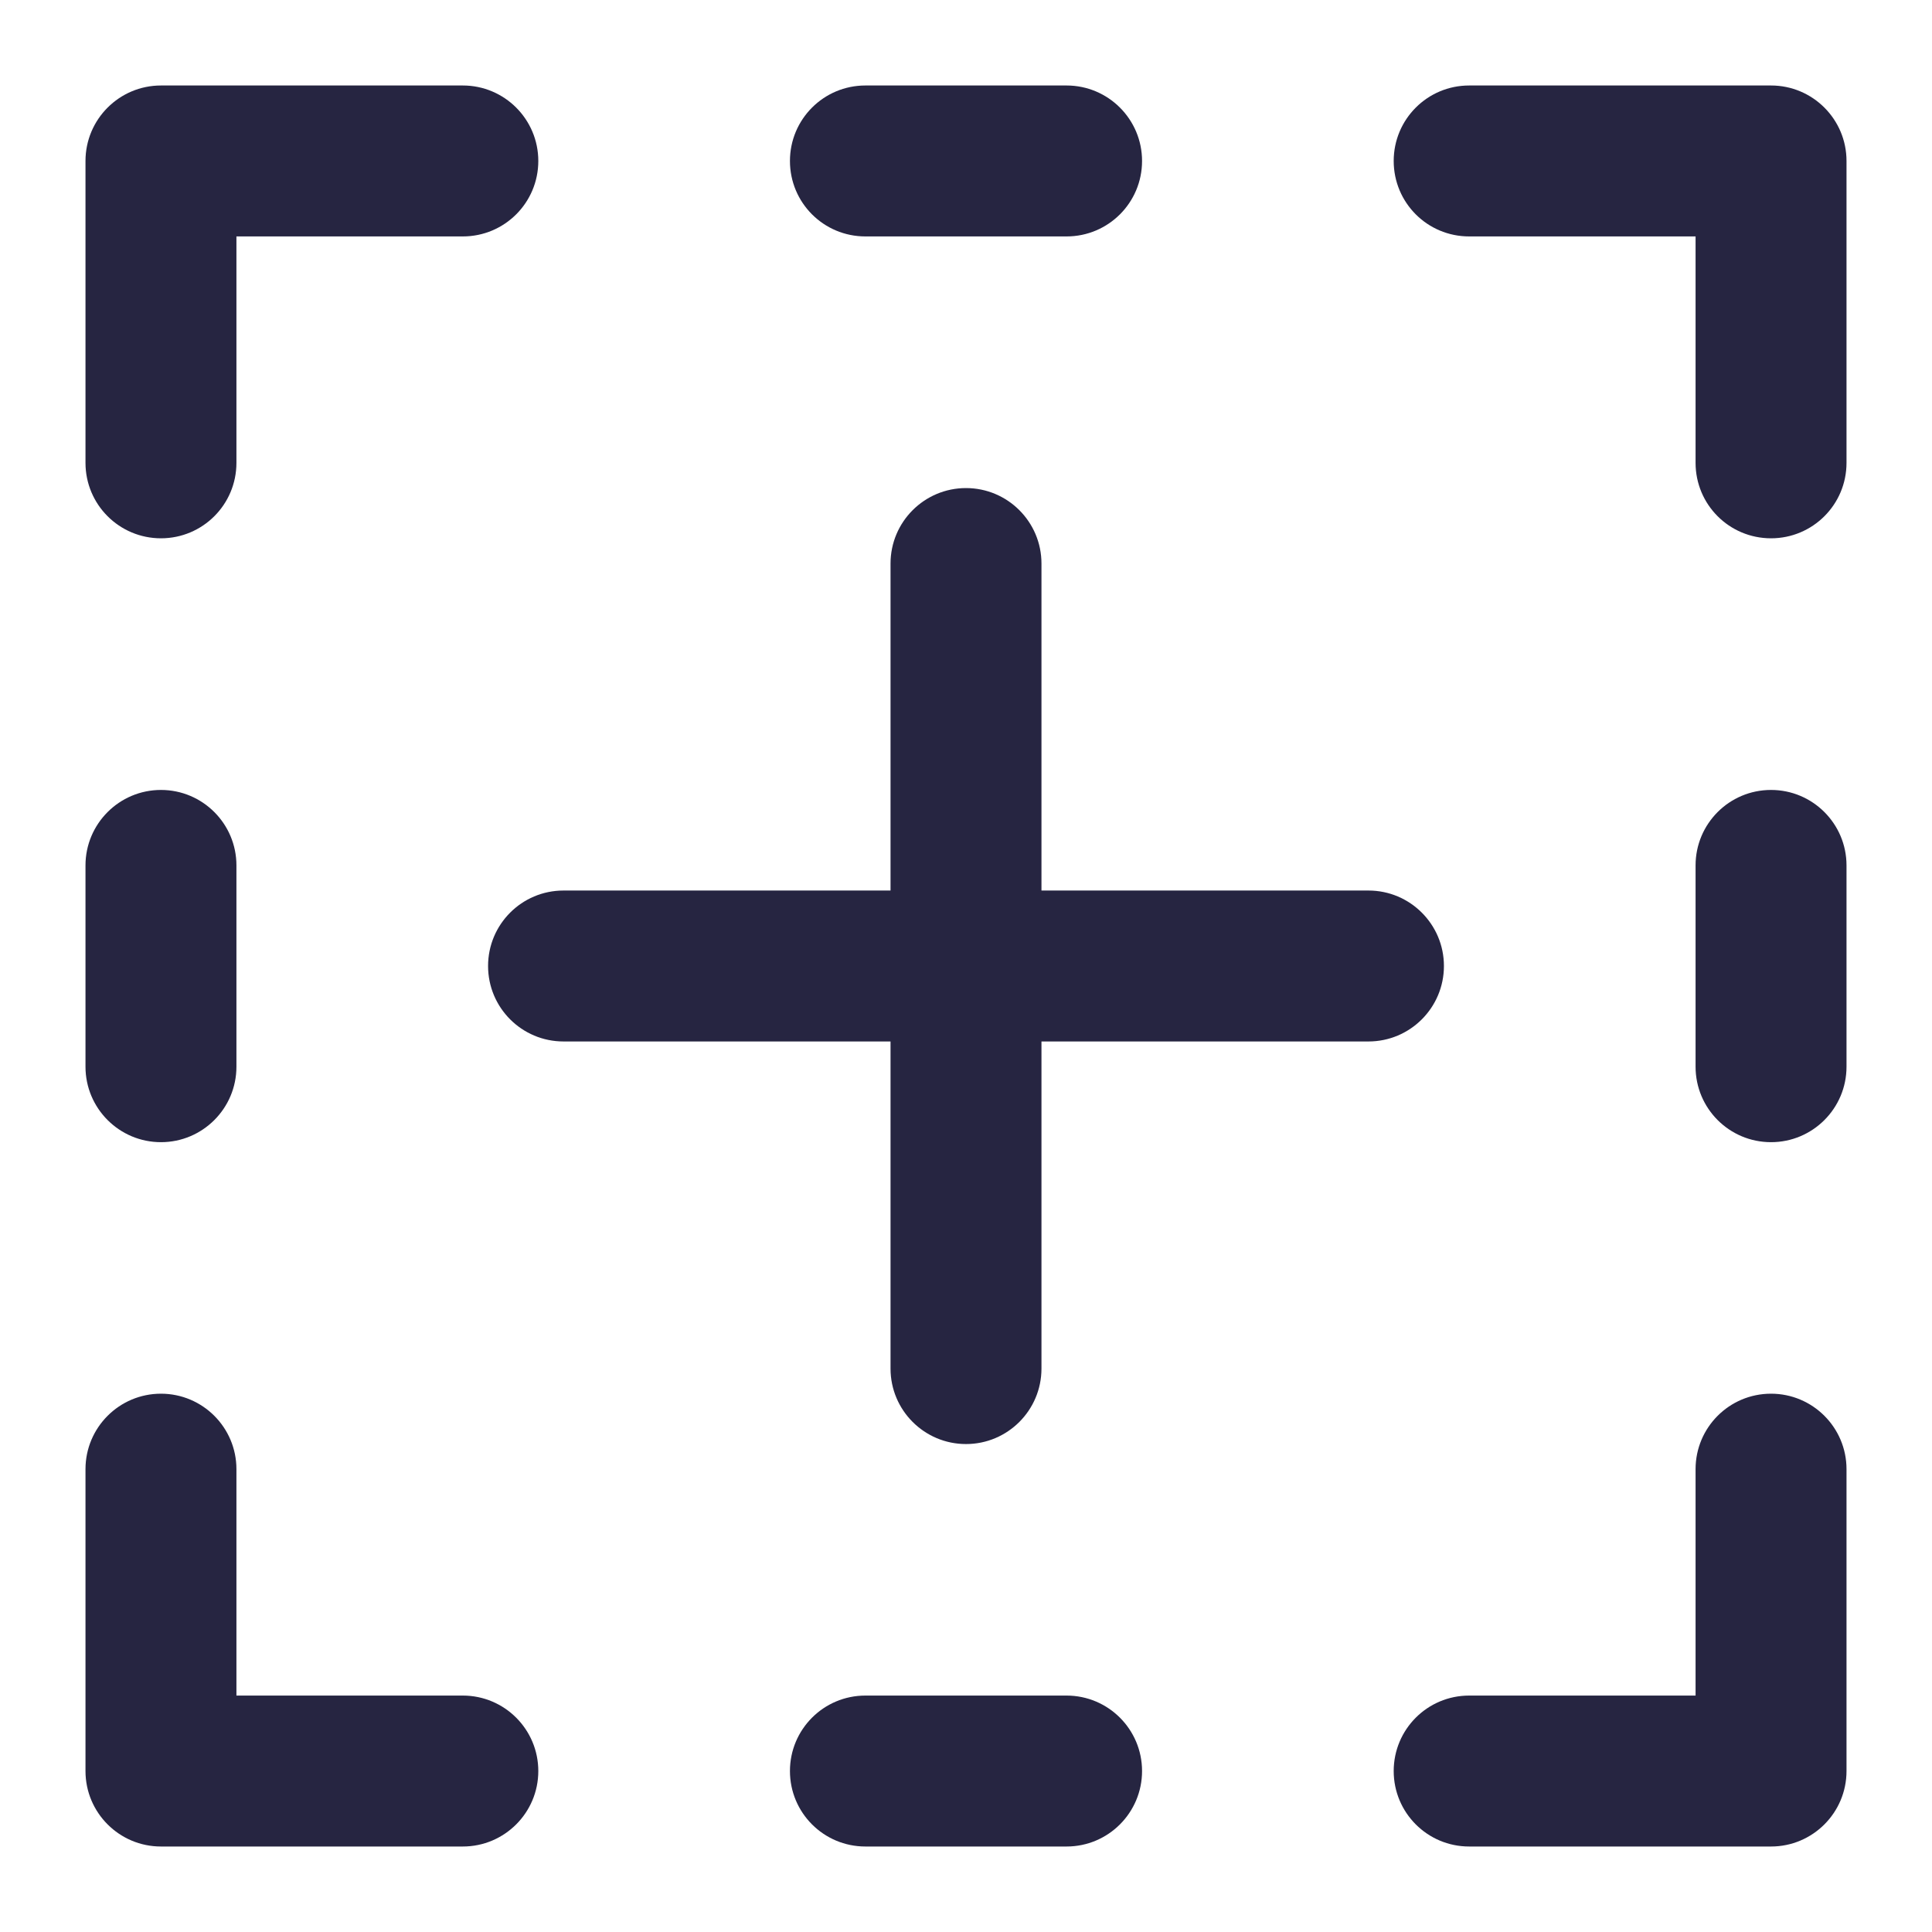 <svg width="16" height="16" viewBox="0 0 16 16" fill="none" xmlns="http://www.w3.org/2000/svg">
<path fill-rule="evenodd" clip-rule="evenodd" d="M0.708 1.333C0.708 0.988 0.988 0.708 1.333 0.708H3.833C4.178 0.708 4.458 0.988 4.458 1.333C4.458 1.679 4.178 1.958 3.833 1.958H1.958V3.833C1.958 4.179 1.678 4.458 1.333 4.458C0.988 4.458 0.708 4.179 0.708 3.833V1.333ZM6.542 1.333C6.542 0.988 6.821 0.708 7.167 0.708H8.833C9.178 0.708 9.458 0.988 9.458 1.333C9.458 1.679 9.178 1.958 8.833 1.958H7.167C6.821 1.958 6.542 1.679 6.542 1.333ZM11.542 1.333C11.542 0.988 11.821 0.708 12.167 0.708H14.667C15.012 0.708 15.292 0.988 15.292 1.333V3.833C15.292 4.179 15.012 4.458 14.667 4.458C14.321 4.458 14.042 4.179 14.042 3.833V1.958H12.167C11.821 1.958 11.542 1.679 11.542 1.333ZM8 4.042C8.345 4.042 8.625 4.322 8.625 4.667V7.375H11.333C11.678 7.375 11.958 7.655 11.958 8C11.958 8.345 11.678 8.625 11.333 8.625H8.625V11.334C8.625 11.679 8.345 11.959 8 11.959C7.655 11.959 7.375 11.679 7.375 11.334V8.625H4.667C4.321 8.625 4.042 8.345 4.042 8C4.042 7.655 4.321 7.375 4.667 7.375H7.375V4.667C7.375 4.322 7.655 4.042 8 4.042ZM1.333 6.542C1.678 6.542 1.958 6.822 1.958 7.167V8.834C1.958 9.179 1.678 9.459 1.333 9.459C0.988 9.459 0.708 9.179 0.708 8.834V7.167C0.708 6.822 0.988 6.542 1.333 6.542ZM14.667 6.542C15.012 6.542 15.292 6.822 15.292 7.167V8.834C15.292 9.179 15.012 9.459 14.667 9.459C14.321 9.459 14.042 9.179 14.042 8.834V7.167C14.042 6.822 14.321 6.542 14.667 6.542ZM1.333 11.542C1.678 11.542 1.958 11.822 1.958 12.167V14.042H3.833C4.178 14.042 4.458 14.322 4.458 14.667C4.458 15.012 4.178 15.292 3.833 15.292H1.333C0.988 15.292 0.708 15.012 0.708 14.667V12.167C0.708 11.822 0.988 11.542 1.333 11.542ZM14.667 11.542C15.012 11.542 15.292 11.822 15.292 12.167V14.667C15.292 15.012 15.012 15.292 14.667 15.292H12.167C11.821 15.292 11.542 15.012 11.542 14.667C11.542 14.322 11.821 14.042 12.167 14.042H14.042V12.167C14.042 11.822 14.321 11.542 14.667 11.542ZM6.542 14.667C6.542 14.322 6.821 14.042 7.167 14.042H8.833C9.178 14.042 9.458 14.322 9.458 14.667C9.458 15.012 9.178 15.292 8.833 15.292H7.167C6.821 15.292 6.542 15.012 6.542 14.667Z" fill="#262541"/>
</svg>
